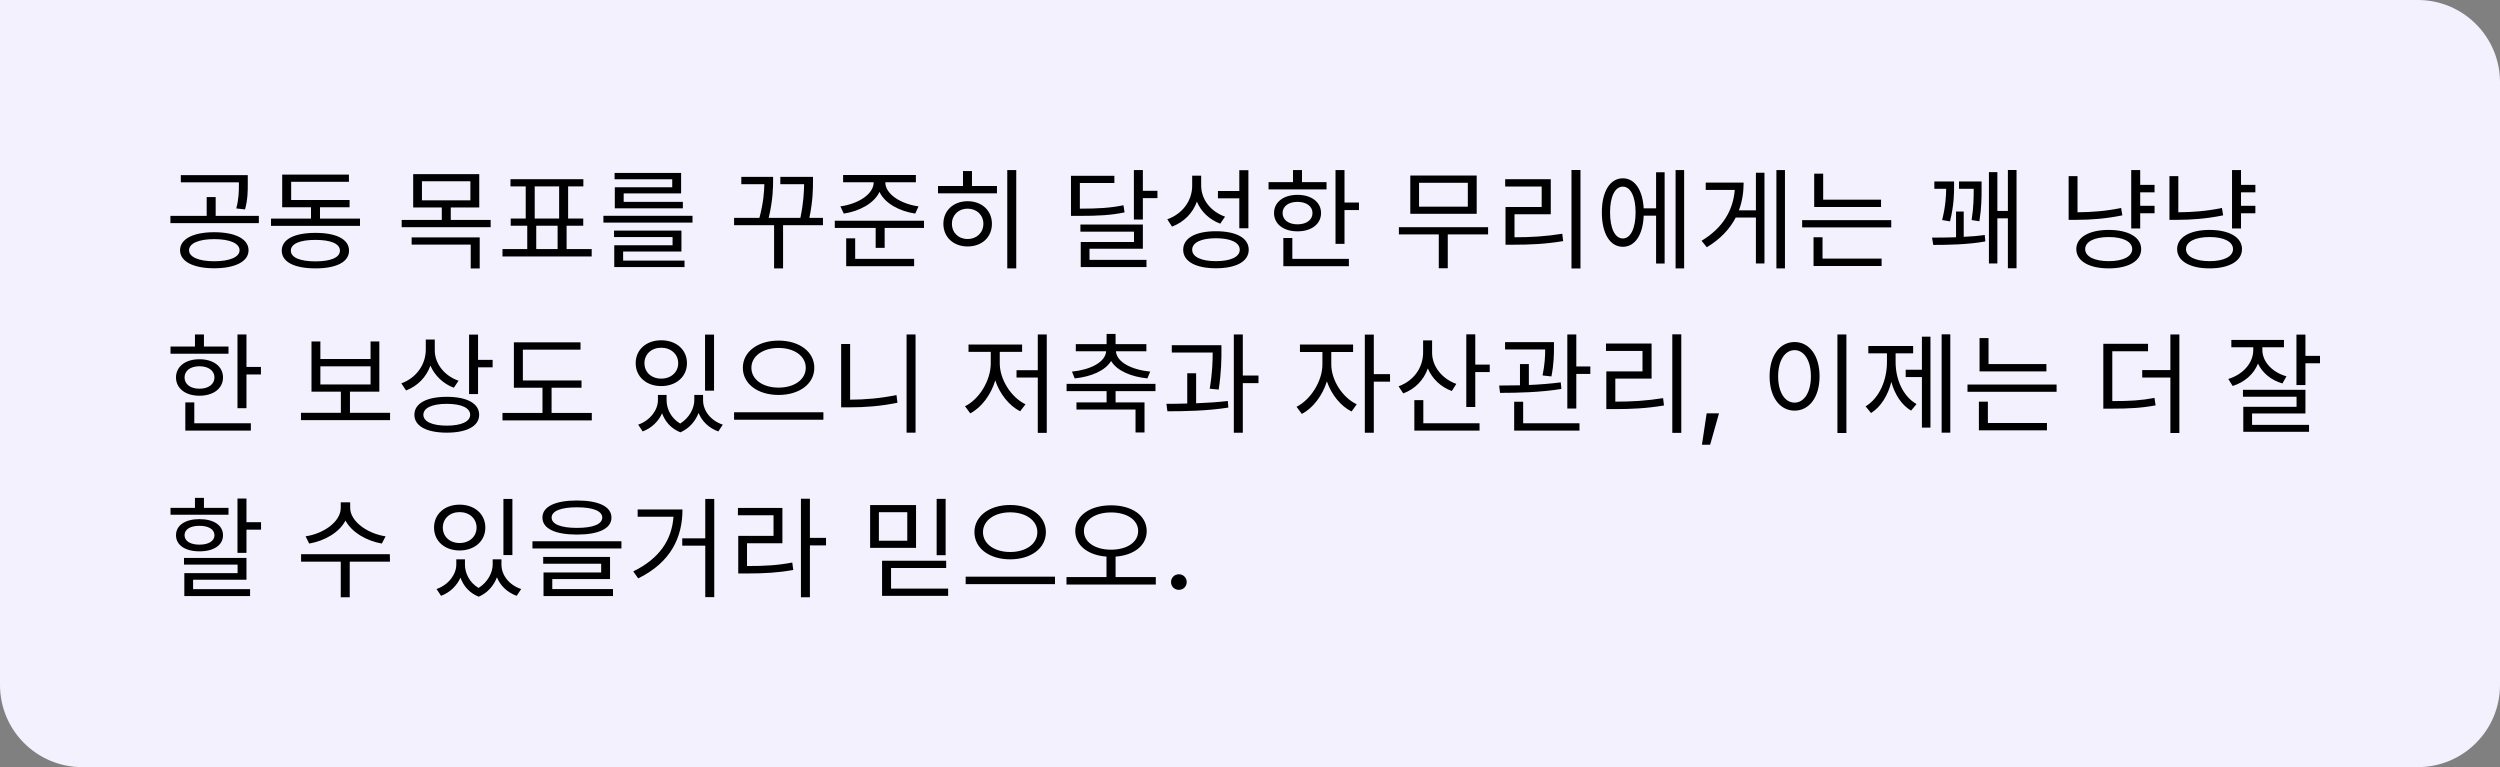 <svg width="365" height="112" viewBox="0 0 365 112" fill="none" xmlns="http://www.w3.org/2000/svg">
<rect x="0" y="0" width="365" height="112" fill="#808080" stroke="none"/>
<path d="M0 0H353C359.627 0 365 5.373 365 12V100C365 106.627 359.627 112 353 112H12C5.373 112 0 106.627 0 100V0Z" fill="#F4F1FF"/>
<path d="M34.88 26.784C34.88 27.904 34.88 28.96 34.496 30.432L35.776 30.576C36.176 29.104 36.176 27.936 36.176 26.784V25.568H26.4V26.624H34.88V26.784ZM31.28 38.144C29.04 38.144 27.6 37.536 27.6 36.544C27.6 35.52 29.04 34.912 31.28 34.912C33.536 34.912 34.976 35.52 34.976 36.544C34.976 37.536 33.536 38.144 31.28 38.144ZM31.28 33.904C28.224 33.904 26.288 34.88 26.288 36.544C26.288 38.176 28.224 39.168 31.28 39.168C34.336 39.168 36.288 38.176 36.288 36.544C36.288 34.88 34.336 33.904 31.28 33.904ZM31.488 31.52V28.768H30.176V31.52H24.88V32.576H37.792V31.52H31.488ZM46.063 38.16C43.791 38.16 42.463 37.6 42.463 36.592C42.463 35.584 43.791 35.024 46.063 35.024C48.303 35.024 49.631 35.584 49.631 36.592C49.631 37.6 48.303 38.16 46.063 38.16ZM46.063 34C42.991 34 41.135 34.928 41.135 36.592C41.135 38.256 42.991 39.184 46.063 39.184C49.103 39.184 50.959 38.256 50.959 36.592C50.959 34.928 49.103 34 46.063 34ZM46.719 31.92V30.256H51.039V29.2H42.511V26.544H50.943V25.488H41.199V30.256H45.407V31.92H39.567V32.976H52.559V31.92H46.719ZM60.1 35.712H68.725V39.2H70.037V34.656H60.1V35.712ZM61.605 26.464H68.677V29.248H61.605V26.464ZM65.812 32.112V30.288H69.972V25.424H60.325V30.288H64.501V32.112H58.645V33.168H71.636V32.112H65.812ZM78.291 32.96H81.411V36.368H78.291V32.96ZM78.067 27.216H81.635V31.904H78.067V27.216ZM82.723 36.368V32.96H85.155V31.904H82.947V27.216H85.171V26.16H74.531V27.216H76.755V31.904H74.563V32.96H76.979V36.368H73.363V37.44H86.387V36.368H82.723ZM98.146 27.344H89.762V30.416H99.698V29.472H91.058V28.24H99.442V25.248H89.73V26.176H98.146V27.344ZM90.978 36.72H99.49V33.664H89.65V34.608H98.194V35.808H89.682V38.992H99.938V38.048H90.978V36.72ZM88.098 31.504V32.496H101.106V31.504H88.098ZM120.152 31.808H118.168C118.696 29.264 118.696 27.488 118.696 26.464V25.824H113.928V26.896H117.4C117.384 27.968 117.32 29.6 116.856 31.808H112.232C112.872 29.104 112.872 27.2 112.872 26.304V25.824H108.232V26.896H111.592C111.576 27.952 111.464 29.6 110.872 31.808H107.176V32.88H113.016V39.184H114.328V32.88H120.152V31.808ZM123.191 31.184C125.511 30.832 127.623 29.68 128.407 28.016C129.175 29.68 131.287 30.832 133.623 31.184L134.103 30.128C131.575 29.792 129.255 28.368 129.255 26.624V26.608H133.719V25.552H123.095V26.608H127.559V26.624C127.559 28.368 125.239 29.792 122.695 30.128L123.191 31.184ZM124.855 34.8H123.543V38.864H133.463V37.792H124.855V34.8ZM121.879 32.224V33.28H127.847V36.192H129.159V33.28H134.903V32.224H121.879ZM141.269 34.896C139.941 34.896 138.981 33.968 138.981 32.672C138.981 31.392 139.941 30.464 141.269 30.464C142.597 30.464 143.573 31.392 143.573 32.672C143.573 33.968 142.597 34.896 141.269 34.896ZM141.269 29.376C139.221 29.376 137.733 30.736 137.733 32.672C137.733 34.64 139.221 35.984 141.269 35.984C143.349 35.984 144.821 34.64 144.821 32.672C144.821 30.736 143.349 29.376 141.269 29.376ZM141.909 24.976H140.597V27.152H136.949V28.224H145.557V27.152H141.909V24.976ZM147.061 24.832V39.184H148.373V24.832H147.061ZM164.027 29.968C162.107 30.352 160.443 30.464 157.659 30.464V26.72H162.699V25.664H156.363V31.52H157.467C160.427 31.52 162.171 31.424 164.187 31.008L164.027 29.968ZM159.067 36.32H166.859V32.784H157.739V33.824H165.563V35.328H157.787V38.992H167.387V37.936H159.067V36.32ZM166.859 27.856V24.832H165.547V32.048H166.859V28.928H168.987V27.856H166.859ZM180.938 33.328H182.266V24.848H180.938V27.888H177.818V28.96H180.938V33.328ZM178.858 31.632C176.762 30.896 175.37 29.12 175.37 27.072V25.648H174.058V27.12C174.058 29.312 172.634 31.232 170.426 32.016L171.114 33.088C172.842 32.432 174.138 31.136 174.746 29.44C175.37 30.928 176.586 32.064 178.154 32.656L178.858 31.632ZM177.53 38.128C175.37 38.128 174.058 37.504 174.058 36.464C174.058 35.408 175.37 34.784 177.53 34.784C179.69 34.784 181.002 35.408 181.002 36.464C181.002 37.504 179.69 38.128 177.53 38.128ZM177.53 33.76C174.586 33.76 172.746 34.736 172.746 36.464C172.746 38.176 174.586 39.168 177.53 39.168C180.474 39.168 182.314 38.176 182.314 36.464C182.314 34.736 180.474 33.76 177.53 33.76ZM193.673 26.592H190.089V24.832H188.777V26.592H185.209V27.648H193.673V26.592ZM187.257 31.104C187.257 30.112 188.137 29.472 189.433 29.472C190.729 29.472 191.625 30.112 191.625 31.104C191.625 32.112 190.729 32.752 189.433 32.752C188.137 32.752 187.257 32.112 187.257 31.104ZM192.873 31.104C192.873 29.504 191.465 28.448 189.433 28.448C187.401 28.448 186.009 29.504 186.009 31.104C186.009 32.72 187.401 33.776 189.433 33.776C191.465 33.776 192.873 32.72 192.873 31.104ZM188.681 34.752H187.369V38.864H196.937V37.792H188.681V34.752ZM196.297 29.568V24.832H194.985V35.6H196.297V30.672H198.409V29.568H196.297ZM214.302 30.176H207.182V26.688H214.302V30.176ZM215.598 25.632H205.902V31.216H215.598V25.632ZM217.262 33.168H204.238V34.224H210.062V39.168H211.374V34.224H217.262V33.168ZM221.117 31.28H226.413V26.16H219.757V27.232H225.085V30.224H219.805V35.728H220.989C223.453 35.728 225.629 35.632 228.221 35.2L228.093 34.128C225.581 34.528 223.469 34.64 221.117 34.64V31.28ZM229.437 24.816V39.2H230.749V24.816H229.437ZM236.94 34.816C235.788 34.816 235.068 33.36 235.068 31.008C235.068 28.704 235.788 27.248 236.94 27.248C238.06 27.248 238.796 28.704 238.796 31.008C238.796 33.36 238.06 34.816 236.94 34.816ZM241.788 30.416H239.98C239.82 27.712 238.668 26.032 236.94 26.032C235.068 26.032 233.868 27.952 233.868 31.008C233.868 34.112 235.068 36.032 236.94 36.032C238.7 36.032 239.868 34.304 239.98 31.488H241.788V38.48H243.036V25.152H241.788V30.416ZM244.636 24.832V39.184H245.884V24.832H244.636ZM256.363 30.704H253.883C254.363 29.424 254.571 28.064 254.571 26.656H249.035V27.728H253.275C253.035 30.736 251.499 33.312 248.427 35.152L249.195 36.096C251.179 34.912 252.555 33.424 253.419 31.76H256.363V38.464H257.611V25.216H256.363V30.704ZM259.355 24.832V39.184H260.603V24.832H259.355ZM274.633 29.152H266.185V25.36H264.873V30.224H274.633V29.152ZM266.089 34.64H264.777V38.832H274.713V37.76H266.089V34.64ZM263.113 32.144V33.2H276.121V32.144H263.113ZM288.991 32.304C289.311 30.304 289.311 28.784 289.311 27.568V26.496H286.015V27.568H288.159C288.159 28.736 288.159 30.192 287.855 32.128L288.991 32.304ZM284.703 32.32C285.295 29.904 285.295 28.192 285.295 27.168V26.496H282.415V27.568H284.143C284.127 28.576 284.063 30.08 283.551 32.128L284.703 32.32ZM286.703 30.88H285.583V34.64C284.287 34.688 283.055 34.688 282.079 34.688L282.255 35.76C284.271 35.76 287.391 35.712 289.855 35.248L289.775 34.304C288.831 34.448 287.775 34.528 286.703 34.576V30.88ZM293.151 24.816V30.8H291.615V25.136H290.383V38.464H291.615V31.872H293.151V39.168H294.415V24.816H293.151ZM309.685 30.368C307.397 30.832 305.349 30.976 303.317 30.992V25.712H302.021V32.096H303.141C305.285 32.096 307.429 31.936 309.861 31.44L309.685 30.368ZM307.877 38.128C305.781 38.128 304.437 37.456 304.437 36.368C304.437 35.28 305.781 34.608 307.877 34.608C309.973 34.608 311.301 35.28 311.301 36.368C311.301 37.456 309.973 38.128 307.877 38.128ZM307.877 33.568C305.013 33.568 303.141 34.64 303.141 36.368C303.141 38.112 305.013 39.184 307.877 39.184C310.741 39.184 312.613 38.112 312.613 36.368C312.613 34.64 310.741 33.568 307.877 33.568ZM314.565 28.08V26.992H312.469V24.832H311.157V33.36H312.469V31.136H314.565V30.048H312.469V28.08H314.565ZM324.404 30.368C322.116 30.832 320.068 30.976 318.036 30.992V25.712H316.74V32.096H317.86C320.004 32.096 322.148 31.936 324.58 31.44L324.404 30.368ZM322.596 38.128C320.5 38.128 319.156 37.456 319.156 36.368C319.156 35.28 320.5 34.608 322.596 34.608C324.692 34.608 326.02 35.28 326.02 36.368C326.02 37.456 324.692 38.128 322.596 38.128ZM322.596 33.568C319.732 33.568 317.86 34.64 317.86 36.368C317.86 38.112 319.732 39.184 322.596 39.184C325.46 39.184 327.332 38.112 327.332 36.368C327.332 34.64 325.46 33.568 322.596 33.568ZM329.284 28.08V26.992H327.188V24.832H325.876V33.36H327.188V31.136H329.284V30.048H327.188V28.08H329.284ZM33.36 50.592H29.776V48.832H28.464V50.592H24.896V51.648H33.36V50.592ZM26.944 55.104C26.944 54.112 27.824 53.472 29.12 53.472C30.416 53.472 31.312 54.112 31.312 55.104C31.312 56.112 30.416 56.752 29.12 56.752C27.824 56.752 26.944 56.112 26.944 55.104ZM32.56 55.104C32.56 53.504 31.152 52.448 29.12 52.448C27.088 52.448 25.696 53.504 25.696 55.104C25.696 56.72 27.088 57.776 29.12 57.776C31.152 57.776 32.56 56.72 32.56 55.104ZM28.368 58.752H27.056V62.864H36.624V61.792H28.368V58.752ZM35.984 53.568V48.832H34.672V59.6H35.984V54.672H38.096V53.568H35.984ZM46.774 53.488H54.102V56.128H46.774V53.488ZM51.094 60.272V57.184H55.382V49.856H54.102V52.416H46.774V49.856H45.478V57.184H49.766V60.272H43.942V61.344H56.95V60.272H51.094ZM66.948 55.584C64.885 54.88 63.477 53.088 63.477 51.152V49.568H62.164V51.04C62.164 53.232 60.773 55.184 58.596 55.968L59.285 57.008C60.965 56.368 62.245 55.056 62.837 53.376C63.477 54.848 64.709 56.032 66.26 56.608L66.948 55.584ZM65.237 62.144C63.108 62.144 61.812 61.552 61.812 60.56C61.812 59.552 63.108 58.96 65.237 58.96C67.349 58.96 68.644 59.552 68.644 60.56C68.644 61.552 67.349 62.144 65.237 62.144ZM65.237 57.936C62.309 57.936 60.501 58.88 60.501 60.56C60.501 62.224 62.309 63.168 65.237 63.168C68.148 63.168 69.957 62.224 69.957 60.56C69.957 58.88 68.148 57.936 65.237 57.936ZM69.796 52.544V48.848H68.484V57.536H69.796V53.632H71.924V52.544H69.796ZM80.531 60.288V56.608H84.899V55.552H76.339V51.056H84.755V49.984H75.027V56.608H79.203V60.288H73.363V61.376H86.403V60.288H80.531ZM104.249 48.848H102.937V57.04H104.249V48.848ZM96.537 50.768C97.961 50.768 99.017 51.712 99.017 53.024C99.017 54.352 97.961 55.28 96.537 55.28C95.113 55.28 94.089 54.352 94.089 53.024C94.089 51.712 95.113 50.768 96.537 50.768ZM96.537 56.368C98.713 56.368 100.297 55.008 100.297 53.024C100.297 51.04 98.713 49.68 96.537 49.68C94.377 49.68 92.809 51.04 92.809 53.024C92.809 55.008 94.377 56.368 96.537 56.368ZM102.649 57.664H101.369V58.432C101.369 59.552 100.681 60.992 99.305 61.84C97.977 61.056 97.321 59.696 97.321 58.432V57.664H96.057V58.432C96.057 59.808 94.985 61.36 93.177 62L93.833 62.992C95.177 62.48 96.153 61.488 96.665 60.336C97.097 61.536 97.961 62.576 99.337 63.12C100.665 62.544 101.545 61.456 101.993 60.288C102.473 61.488 103.465 62.48 104.873 62.992L105.529 62C103.705 61.392 102.649 59.92 102.649 58.432V57.664ZM113.672 49.728C110.696 49.728 108.456 51.312 108.456 53.696C108.456 56.096 110.696 57.664 113.672 57.664C116.648 57.664 118.888 56.096 118.888 53.696C118.888 51.312 116.648 49.728 113.672 49.728ZM113.672 50.8C115.944 50.8 117.64 51.968 117.64 53.696C117.64 55.44 115.944 56.592 113.672 56.592C111.416 56.592 109.704 55.44 109.704 53.696C109.704 51.968 111.416 50.8 113.672 50.8ZM107.176 60.192V61.28H120.216V60.192H107.176ZM124.119 50.224H122.807V59.472H123.991C126.279 59.472 128.535 59.312 131.031 58.8L130.887 57.68C128.503 58.16 126.279 58.352 124.119 58.352V50.224ZM132.359 48.832V63.168H133.671V48.832H132.359ZM145.964 51.376H149.228V50.304H141.404V51.376H144.652V53.04C144.652 55.584 142.94 58.304 140.892 59.312L141.66 60.352C143.292 59.488 144.684 57.648 145.308 55.536C145.964 57.52 147.34 59.232 148.94 60.048L149.724 59.024C147.644 58.032 145.964 55.424 145.964 53.04V51.376ZM151.516 48.832V54.048H148.412V55.12H151.516V63.2H152.828V48.832H151.516ZM156.907 55.248C159.259 55.008 161.355 54.144 162.219 52.704C163.083 54.144 165.163 55.008 167.515 55.248L167.931 54.256C165.211 53.984 163.035 52.88 162.923 51.28H167.371V50.24H162.875V48.752H161.563V50.24H157.067V51.28H161.499C161.387 52.88 159.211 53.984 156.507 54.256L156.907 55.248ZM168.699 57.104V56.048H155.723V57.104H161.563V58.752H157.163V59.792H165.787V63.136H167.099V58.752H162.875V57.104H168.699ZM177.93 56.88C178.33 54.208 178.33 52.336 178.33 51.184V50.4H171.082V51.472H177.05C177.05 52.624 177.018 54.368 176.618 56.752L177.93 56.88ZM174.634 54.496H173.338V58.912C172.266 58.944 171.21 58.96 170.298 58.96L170.442 60.048C172.986 60.048 176.362 59.984 179.338 59.504L179.258 58.544C177.802 58.72 176.202 58.816 174.634 58.88V54.496ZM183.738 54.832H181.45V48.832H180.138V63.184H181.45V55.936H183.738V54.832ZM194.368 51.392H197.552V50.304H189.792V51.392H193.072V53.216C193.072 55.648 191.344 58.368 189.296 59.392L190.064 60.432C191.68 59.6 193.072 57.776 193.728 55.68C194.384 57.6 195.728 59.28 197.328 60.08L198.08 59.024C196 58.048 194.368 55.504 194.368 53.216V51.392ZM202.944 54.624H200.576V48.848H199.264V63.184H200.576V55.728H202.944V54.624ZM212.622 56.048C210.51 55.296 209.086 53.472 209.086 51.504V49.696H207.774V51.472C207.774 53.696 206.382 55.616 204.19 56.4L204.878 57.44C206.59 56.8 207.87 55.488 208.462 53.792C209.102 55.296 210.35 56.496 211.966 57.088L212.622 56.048ZM207.806 58.416H206.494V62.864H216.014V61.792H207.806V58.416ZM215.39 53.232V48.816H214.078V59.424H215.39V54.32H217.502V53.232H215.39ZM226.509 54.96C226.877 53.072 226.877 51.648 226.877 50.704V49.952H219.741V51.024H225.597C225.597 51.936 225.549 53.168 225.213 54.816L226.509 54.96ZM227.869 55.824C226.413 56.016 224.781 56.144 223.213 56.208V53.152H221.917V56.256C220.829 56.272 219.789 56.288 218.877 56.288L219.005 57.36C221.549 57.36 224.989 57.28 227.965 56.784L227.869 55.824ZM222.381 58.656H221.069V62.864H230.605V61.792H222.381V58.656ZM230.141 53.504V48.832H228.829V59.648H230.141V54.592H232.189V53.504H230.141ZM235.836 55.28H241.132V50.16H234.476V51.232H239.804V54.224H234.524V59.728H235.708C238.172 59.728 240.348 59.632 242.94 59.2L242.812 58.128C240.3 58.528 238.188 58.64 235.836 58.64V55.28ZM244.156 48.816V63.2H245.468V48.816H244.156ZM248.484 64.93H249.68L250.977 60.344H249.172L248.484 64.93ZM268.264 48.832V63.216H269.576V48.832H268.264ZM262.008 49.936C259.88 49.936 258.36 51.888 258.36 54.944C258.36 58 259.88 59.952 262.008 59.952C264.136 59.952 265.656 58 265.656 54.944C265.656 51.888 264.136 49.936 262.008 49.936ZM262.008 51.12C263.4 51.12 264.392 52.624 264.392 54.944C264.392 57.28 263.4 58.784 262.008 58.784C260.6 58.784 259.608 57.28 259.608 54.944C259.608 52.624 260.6 51.12 262.008 51.12ZM276.759 51.584H279.319V50.512H272.775V51.584H275.495V52.88C275.495 55.52 274.375 58.128 272.375 59.328L273.175 60.304C274.599 59.408 275.639 57.728 276.135 55.76C276.631 57.584 277.623 59.12 279.015 59.952L279.815 58.992C277.831 57.872 276.759 55.376 276.759 52.88V51.584ZM280.599 53.984H278.231V55.056H280.599V62.432H281.847V49.152H280.599V53.984ZM283.479 48.816V63.168H284.743V48.816H283.479ZM298.774 53.152H290.326V49.36H289.014V54.224H298.774V53.152ZM290.23 58.64H288.918V62.832H298.854V61.76H290.23V58.64ZM287.254 56.144V57.2H300.262V56.144H287.254ZM308.396 51.28H313.612V50.192H307.084V59.664H308.188C310.908 59.664 312.636 59.568 314.716 59.184L314.556 58.096C312.62 58.464 310.94 58.56 308.396 58.56V51.28ZM316.876 48.832V54.032H312.764V55.12H316.876V63.216H318.188V48.832H316.876ZM333.825 54.944C331.729 54.352 330.305 52.8 330.305 51.088V50.704H333.457V49.632H325.777V50.704H328.977V51.104C328.977 52.992 327.489 54.672 325.329 55.328L325.969 56.352C327.713 55.808 329.057 54.624 329.665 53.088C330.305 54.432 331.569 55.504 333.233 55.984L333.825 54.944ZM328.801 60.368H336.593V56.912H327.473V57.92H335.297V59.392H327.521V63.04H337.121V62.032H328.801V60.368ZM336.593 51.952V48.848H335.281V56.224H336.593V53.04H338.721V51.952H336.593ZM33.36 74.144H29.776V72.688H28.464V74.144H24.896V75.152H33.36V74.144ZM26.944 78.144C26.944 77.28 27.792 76.768 29.12 76.768C30.448 76.768 31.312 77.28 31.312 78.144C31.312 78.992 30.448 79.52 29.12 79.52C27.792 79.52 26.944 78.992 26.944 78.144ZM32.56 78.144C32.56 76.688 31.2 75.792 29.12 75.792C27.056 75.792 25.696 76.688 25.696 78.144C25.696 79.6 27.056 80.496 29.12 80.496C31.2 80.496 32.56 79.6 32.56 78.144ZM28.192 84.64H35.984V81.456H26.864V82.432H34.688V83.68H26.912V87.024H36.512V86.016H28.192V84.64ZM35.984 76.24V72.784H34.672V80.72H35.984V77.328H38.112V76.24H35.984ZM56.294 78.304C53.686 77.92 51.126 76.144 51.126 74.144V73.344H49.75V74.144C49.75 76.192 47.222 77.92 44.614 78.304L45.142 79.36C47.382 78.976 49.542 77.744 50.438 76C51.366 77.728 53.526 78.976 55.75 79.36L56.294 78.304ZM56.918 80.912H43.958V82H49.75V87.2H51.062V82H56.934L56.918 80.912ZM74.811 72.848H73.499V81.04H74.811V72.848ZM67.1 74.768C68.523 74.768 69.579 75.712 69.579 77.024C69.579 78.352 68.523 79.28 67.1 79.28C65.675 79.28 64.651 78.352 64.651 77.024C64.651 75.712 65.675 74.768 67.1 74.768ZM67.1 80.368C69.275 80.368 70.859 79.008 70.859 77.024C70.859 75.04 69.275 73.68 67.1 73.68C64.939 73.68 63.371 75.04 63.371 77.024C63.371 79.008 64.939 80.368 67.1 80.368ZM73.212 81.664H71.931V82.432C71.931 83.552 71.243 84.992 69.868 85.84C68.54 85.056 67.883 83.696 67.883 82.432V81.664H66.62V82.432C66.62 83.808 65.547 85.36 63.739 86L64.395 86.992C65.74 86.48 66.716 85.488 67.228 84.336C67.659 85.536 68.523 86.576 69.9 87.12C71.228 86.544 72.108 85.456 72.555 84.288C73.035 85.488 74.028 86.48 75.436 86.992L76.091 86C74.267 85.392 73.212 83.92 73.212 82.432V81.664ZM84.234 74.064C86.586 74.064 87.93 74.608 87.93 75.568C87.93 76.528 86.586 77.072 84.234 77.072C81.882 77.072 80.538 76.528 80.538 75.568C80.538 74.608 81.882 74.064 84.234 74.064ZM84.234 78.048C87.386 78.048 89.274 77.184 89.274 75.568C89.274 73.952 87.386 73.072 84.234 73.072C81.082 73.072 79.194 73.952 79.194 75.568C79.194 77.184 81.082 78.048 84.234 78.048ZM80.634 84.544H89.066V81.312H79.306V82.304H87.77V83.584H79.354V87.024H89.498V86H80.634V84.544ZM77.738 79.024V80.08H90.73V79.024H77.738ZM93.097 74.384V75.44H98.329C98.089 78.8 96.313 81.536 92.457 83.424L93.177 84.448C97.945 82.096 99.641 78.464 99.641 74.384H93.097ZM102.969 72.848V78.592H99.609V79.664H102.969V87.184H104.281V72.848H102.969ZM109.064 79.312H114.232V74.16H107.736V75.232H112.936V78.24H107.784V83.728H108.92C111.656 83.728 113.576 83.616 115.816 83.216L115.672 82.128C113.528 82.544 111.672 82.64 109.064 82.64V79.312ZM120.6 78.528H118.248V72.816H116.936V87.2H118.248V79.632H120.6V78.528ZM138.062 72.832H136.75V81.056H138.062V72.832ZM132.462 78.944H128.318V74.784H132.462V78.944ZM133.742 73.744H127.038V79.984H133.742V73.744ZM130.094 85.936V82.928H138.142V81.872H128.782V86.992H138.43V85.936H130.094ZM147.484 73.728C144.508 73.728 142.268 75.312 142.268 77.696C142.268 80.096 144.508 81.664 147.484 81.664C150.46 81.664 152.7 80.096 152.7 77.696C152.7 75.312 150.46 73.728 147.484 73.728ZM147.484 74.8C149.756 74.8 151.452 75.968 151.452 77.696C151.452 79.44 149.756 80.592 147.484 80.592C145.228 80.592 143.516 79.44 143.516 77.696C143.516 75.968 145.228 74.8 147.484 74.8ZM140.988 84.192V85.28H154.028V84.192H140.988ZM158.251 77.536C158.251 75.888 159.931 74.816 162.219 74.816C164.507 74.816 166.171 75.888 166.171 77.536C166.171 79.184 164.507 80.256 162.219 80.256C159.931 80.256 158.251 79.184 158.251 77.536ZM162.875 84.256V81.264C165.547 81.072 167.419 79.648 167.419 77.536C167.419 75.248 165.243 73.776 162.219 73.776C159.179 73.776 156.987 75.248 156.987 77.536C156.987 79.648 158.875 81.072 161.547 81.264V84.256H155.707V85.344H168.747V84.256H162.875ZM172.117 86.117C172.766 86.117 173.258 85.617 173.258 84.984C173.258 84.344 172.766 83.844 172.117 83.844C171.469 83.844 170.969 84.344 170.969 84.984C170.969 85.617 171.469 86.117 172.117 86.117Z" fill="black"/>
</svg>
